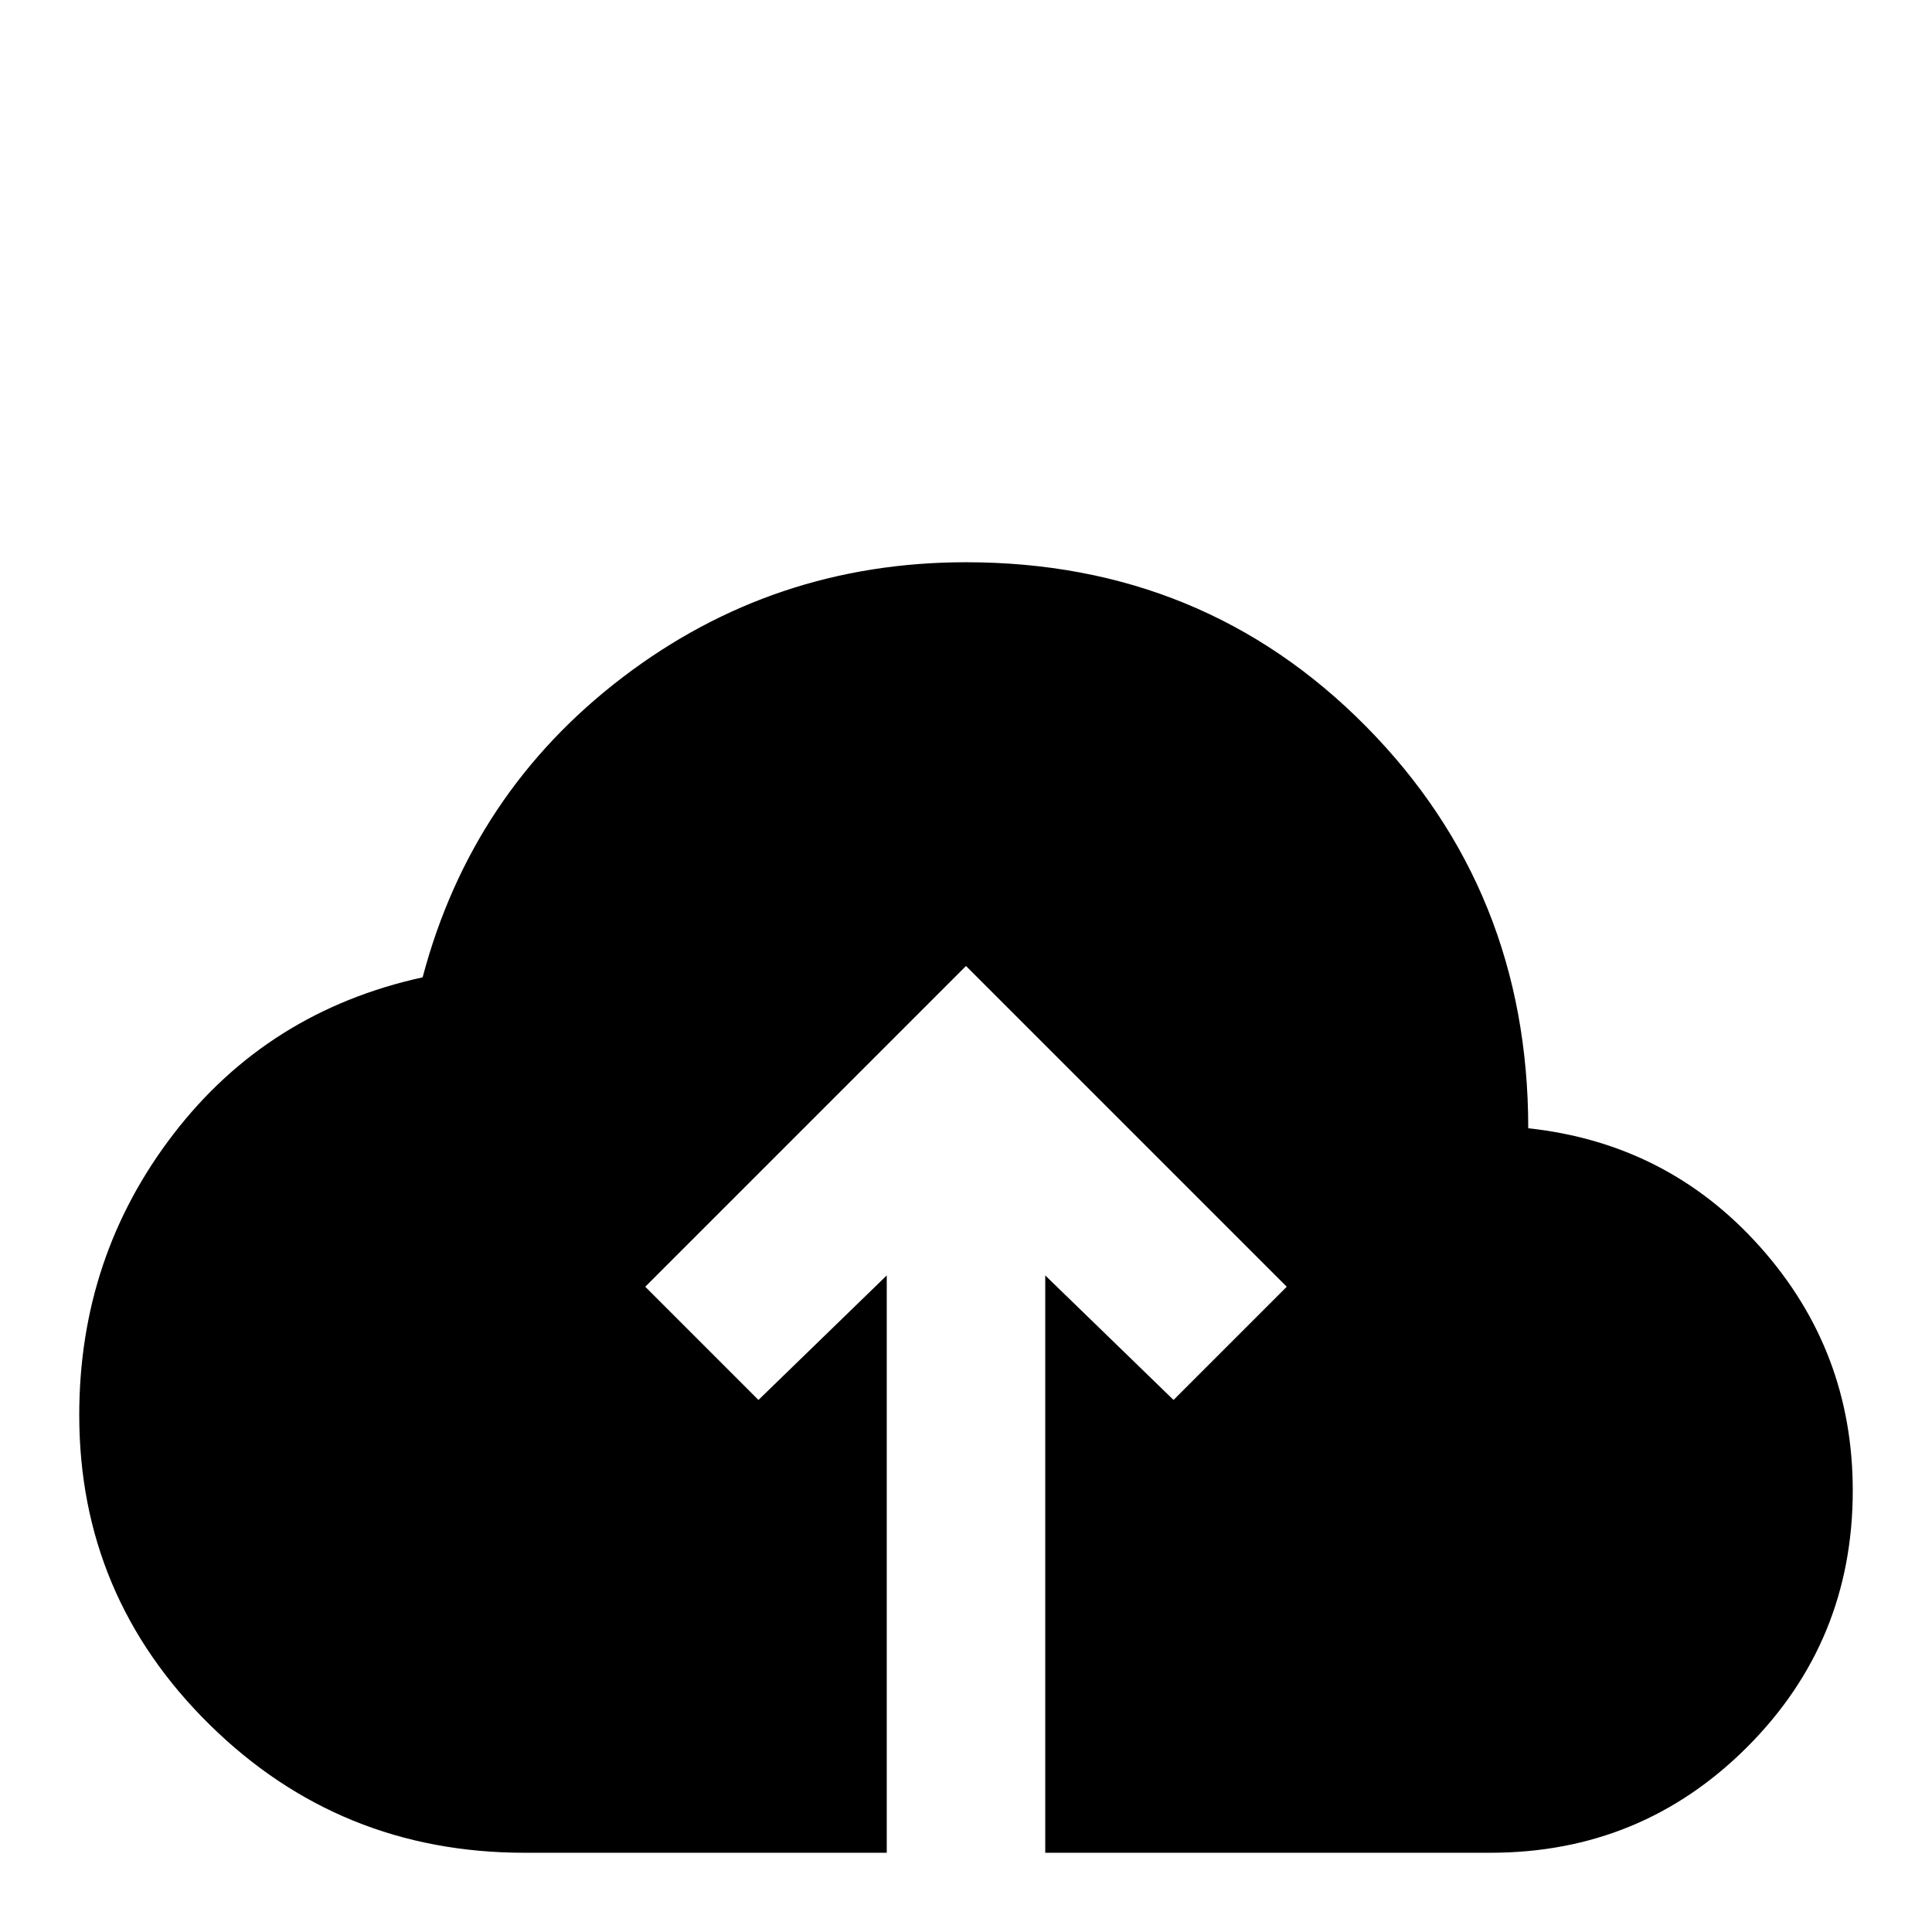 <svg xmlns="http://www.w3.org/2000/svg" viewBox="0 -512 512 512">
	<path fill="#000000" d="M235 -21H139Q90 -21 55.5 -55Q21 -89 21 -137Q21 -179 46 -211.5Q71 -244 112 -253Q125 -302 165 -332.5Q205 -363 256 -363Q319 -363 362 -319.5Q405 -276 405 -213Q442 -209 466.5 -181.5Q491 -154 491 -117Q491 -77 463 -49Q435 -21 395 -21H277V-174L311 -141L341 -171L256 -256L171 -171L201 -141L235 -174Z"/>
</svg>